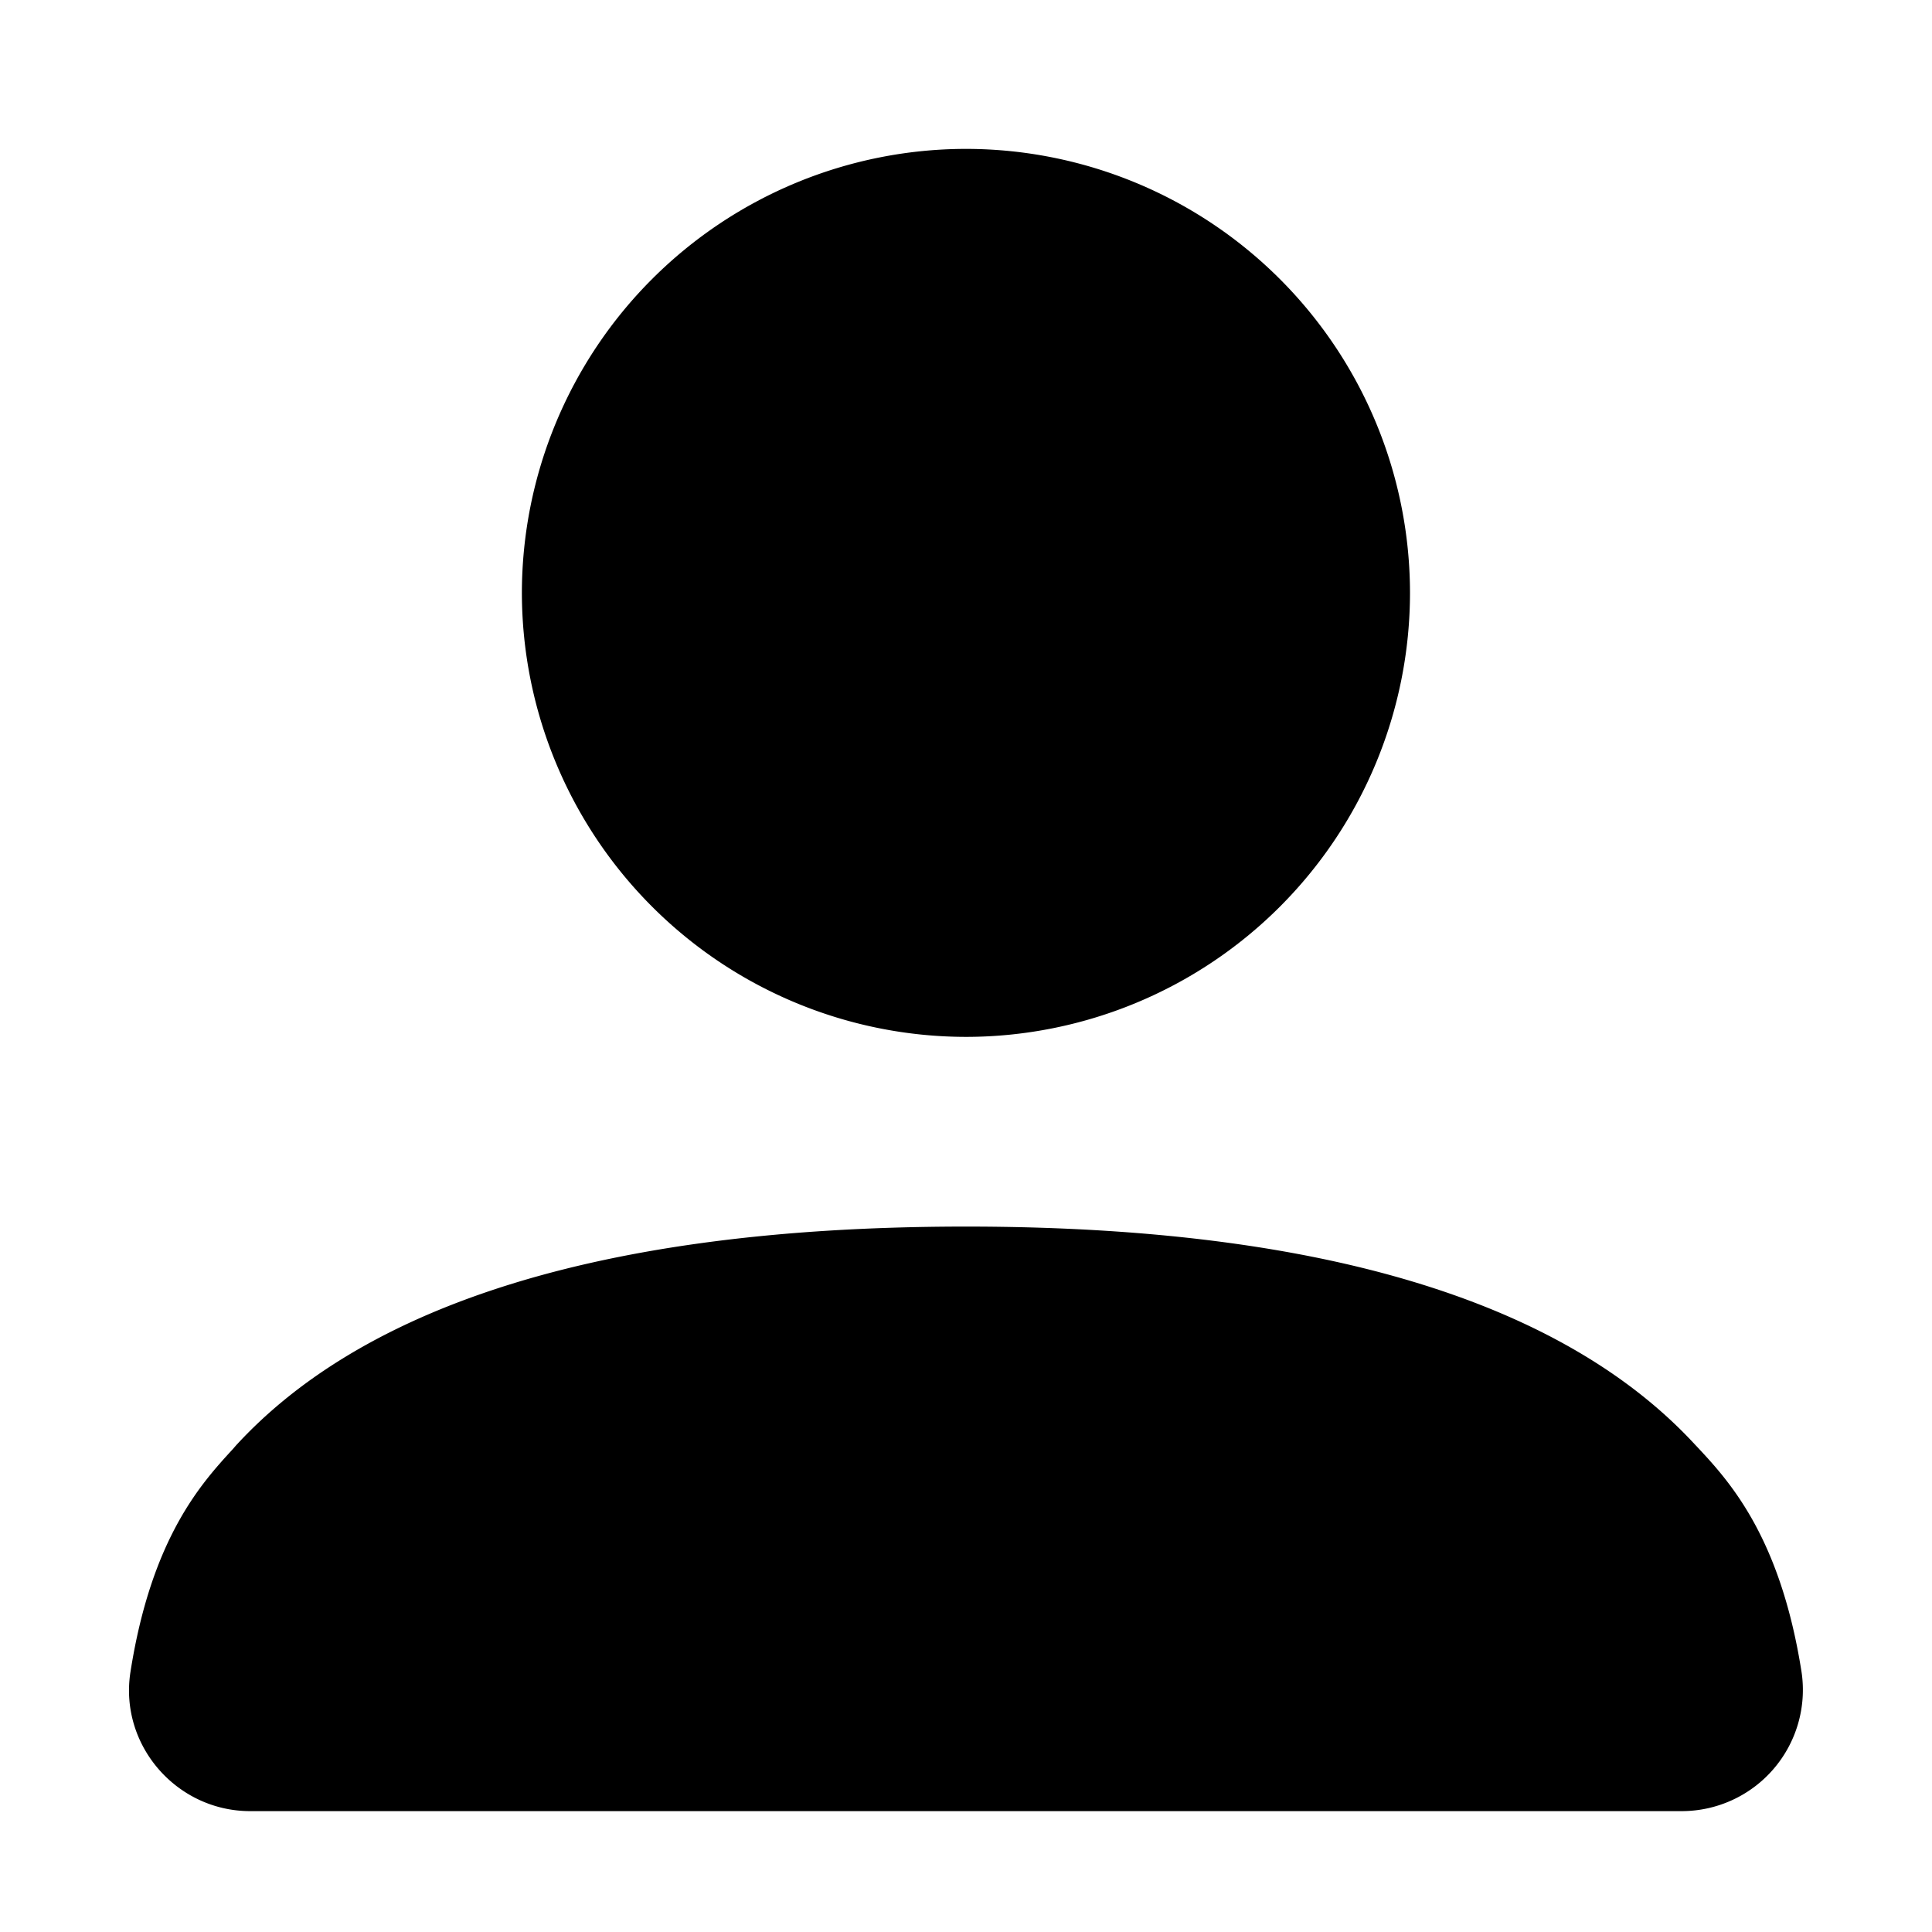 <!-- FILE GENERATED BY packages/components/design-tokens/build-scripts/generate-icons.js DO NOT CHANGE -->

<svg
    xmlns="http://www.w3.org/2000/svg"
    fill="none"
    data-token-name="IconParticipant_16"
    viewBox="0 0 16 16"
    aria-hidden="true"
>
    <path
        fill="currentColor"
        fill-rule="evenodd"
        d="M11.677 4.909A3.68 3.68 0 0 1 8 8.587a3.682 3.682 0 0 1-3.678-3.678A3.681 3.681 0 0 1 8 1.233a3.68 3.68 0 0 1 3.677 3.676ZM8 10.158c3.254 0 5.062.762 6.021 1.788l.014.015c.278.295.707.752.885 1.888a1.004 1.004 0 0 1-.992 1.15H2.072c-.61 0-1.085-.547-.992-1.15.174-1.114.59-1.567.848-1.848l.026-.03c.953-1.038 2.764-1.813 6.046-1.813Z"
        clip-rule="evenodd"
    />
</svg>
